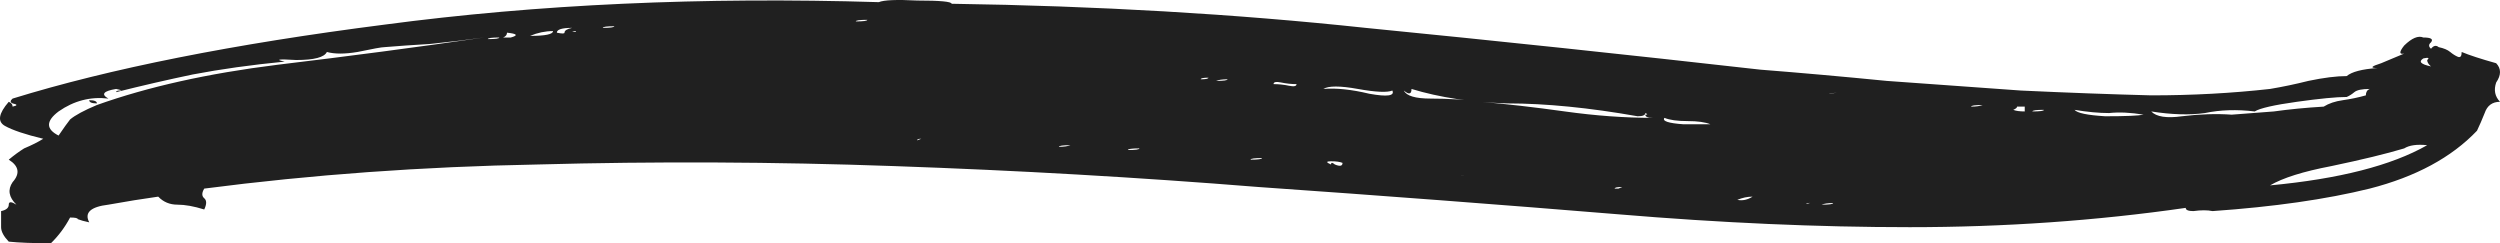 <svg width="185" height="18" viewBox="0 0 185 18" fill="none" xmlns="http://www.w3.org/2000/svg">
<path d="M184.716 4.678C185.095 5.075 185.095 5.551 184.716 6.106C184.527 6.661 184.622 7.137 185 7.533C184.433 7.533 184.055 7.811 183.866 8.366C183.676 8.841 183.487 9.278 183.298 9.674C181.407 11.656 178.76 13.084 175.357 13.956C172.143 14.749 168.267 15.304 163.729 15.621C163.35 15.542 162.878 15.542 162.311 15.621C161.932 15.621 161.743 15.542 161.743 15.383C155.126 16.335 148.319 16.811 141.323 16.811C134.516 16.811 127.331 16.493 119.768 15.859C111.07 15.145 102.184 14.471 93.108 13.837C84.221 13.123 75.24 12.608 66.164 12.291C57.277 11.974 48.485 11.934 39.788 12.172C31.279 12.33 23.054 12.925 15.113 13.956C14.924 14.273 14.924 14.511 15.113 14.67C15.302 14.828 15.302 15.106 15.113 15.502C14.357 15.264 13.695 15.145 13.127 15.145C12.56 15.145 12.088 14.947 11.709 14.551C10.575 14.709 9.346 14.908 8.022 15.145C6.699 15.304 6.226 15.74 6.604 16.454C6.226 16.374 5.942 16.295 5.753 16.216C5.753 16.137 5.564 16.097 5.186 16.097C4.808 16.811 4.335 17.445 3.768 18C2.445 18 1.405 17.96 0.648 17.881C0.27 17.485 0.081 17.128 0.081 16.811C0.081 16.414 0.081 16.018 0.081 15.621C0.459 15.542 0.648 15.383 0.648 15.145C0.648 14.908 0.837 14.908 1.216 15.145C0.648 14.59 0.554 14.035 0.932 13.48C1.499 12.846 1.405 12.291 0.648 11.815C1.026 11.498 1.405 11.22 1.783 10.982C2.35 10.745 2.823 10.507 3.201 10.269C1.877 9.952 0.932 9.634 0.365 9.317C-0.203 9 -0.108 8.405 0.648 7.533C0.837 7.612 0.932 7.731 0.932 7.89C1.31 7.811 1.31 7.731 0.932 7.652C0.743 7.573 0.743 7.454 0.932 7.295C8.117 5.075 17.287 3.251 28.443 1.824C39.788 0.317 51.983 -0.238 65.03 0.159C65.408 0 66.353 -0.04 67.866 0.04C69.567 0.04 70.418 0.119 70.418 0.278C81.196 0.436 91.406 1.031 101.049 2.062C110.692 3.013 120.43 4.044 130.262 5.154C133.287 5.392 136.407 5.67 139.621 5.987C143.025 6.225 146.333 6.463 149.548 6.7C152.951 6.859 156.165 6.978 159.191 7.057C162.216 7.057 165.147 6.899 167.983 6.582C168.928 6.423 169.874 6.225 170.819 5.987C171.954 5.749 172.899 5.63 173.655 5.63C174.033 5.313 174.79 5.115 175.924 5.035C175.357 5.035 175.452 4.916 176.208 4.678C176.964 4.361 177.531 4.123 177.91 3.965C177.531 4.044 177.531 3.846 177.91 3.37C178.477 2.815 178.949 2.617 179.328 2.775C179.895 2.775 180.084 2.894 179.895 3.132C179.706 3.291 179.706 3.449 179.895 3.608C180.084 3.37 180.273 3.33 180.462 3.489C180.84 3.568 181.124 3.687 181.313 3.846C181.502 4.004 181.691 4.123 181.88 4.203C182.069 4.282 182.164 4.163 182.164 3.846C182.731 4.084 183.582 4.361 184.716 4.678ZM7.171 7.771C10.953 6.423 15.396 5.432 20.502 4.797C25.796 4.163 30.901 3.489 35.817 2.775C34.682 2.934 33.359 3.093 31.846 3.251C30.523 3.33 29.388 3.41 28.443 3.489C28.254 3.489 27.592 3.608 26.457 3.846C25.512 4.004 24.756 4.004 24.189 3.846C24 4.242 23.243 4.441 21.92 4.441C20.596 4.361 20.312 4.401 21.069 4.559C18.611 4.797 16.342 5.115 14.262 5.511C12.371 5.907 10.48 6.344 8.59 6.819C8.59 6.74 8.684 6.7 8.873 6.7C9.062 6.7 8.968 6.661 8.59 6.582C7.644 6.74 7.455 6.978 8.022 7.295C6.699 7.137 5.47 7.454 4.335 8.247C3.39 8.96 3.39 9.555 4.335 10.031C4.713 9.476 4.997 9.079 5.186 8.841C5.564 8.524 6.226 8.167 7.171 7.771ZM167.983 13.718C173.088 13.242 176.964 12.251 179.611 10.745C178.855 10.665 178.288 10.745 177.91 10.982C176.586 11.379 174.79 11.815 172.521 12.291C170.441 12.687 168.928 13.163 167.983 13.718ZM159.191 8.247C159.569 8.643 160.325 8.762 161.46 8.604C162.783 8.445 164.012 8.405 165.147 8.485C166.281 8.405 167.321 8.326 168.267 8.247C169.401 8.088 170.63 7.969 171.954 7.89C172.332 7.652 172.804 7.493 173.372 7.414C173.939 7.335 174.506 7.216 175.073 7.057C175.073 6.819 175.168 6.661 175.357 6.582C174.79 6.582 174.412 6.661 174.222 6.819C174.033 6.978 173.844 7.097 173.655 7.176C172.899 7.176 171.67 7.295 169.968 7.533C168.267 7.771 167.227 8.009 166.848 8.247C165.525 8.088 164.296 8.128 163.161 8.366C162.027 8.524 160.703 8.485 159.191 8.247ZM109.558 7.533C111.448 7.692 113.528 7.93 115.797 8.247C118.066 8.564 120.241 8.722 122.32 8.722C121.942 8.722 121.753 8.643 121.753 8.485C121.942 8.485 121.942 8.445 121.753 8.366C121.753 8.524 121.564 8.604 121.186 8.604C117.593 7.969 114.379 7.652 111.543 7.652C108.896 7.573 106.532 7.216 104.452 6.582C104.452 6.978 104.263 7.018 103.885 6.7C104.074 7.097 104.736 7.295 105.871 7.295C107.194 7.295 108.423 7.374 109.558 7.533ZM97.929 6.582C98.875 6.502 100.009 6.621 101.333 6.938C102.656 7.176 103.223 7.097 103.034 6.7C102.656 6.859 101.805 6.819 100.482 6.582C99.158 6.344 98.307 6.344 97.929 6.582ZM153.518 8.128C153.707 8.366 154.464 8.524 155.787 8.604C157.3 8.604 158.245 8.564 158.624 8.485C157.678 8.326 156.827 8.286 156.071 8.366C155.315 8.366 154.464 8.286 153.518 8.128ZM123.171 8.722C122.982 8.96 123.455 9.119 124.589 9.198C125.724 9.198 126.386 9.198 126.575 9.198C126.197 9.04 125.629 8.96 124.873 8.96C124.117 8.96 123.549 8.881 123.171 8.722ZM39.22 2.656C40.355 2.656 40.922 2.537 40.922 2.3C40.355 2.3 39.788 2.418 39.22 2.656ZM179.895 4.916C179.706 4.758 179.611 4.599 179.611 4.441C179.8 4.282 179.706 4.242 179.328 4.322C178.949 4.559 179.139 4.758 179.895 4.916ZM94.242 6.225C94.62 6.225 94.999 6.264 95.377 6.344C95.755 6.423 95.944 6.383 95.944 6.225C95.566 6.225 95.188 6.185 94.809 6.106C94.431 6.026 94.242 6.066 94.242 6.225ZM41.206 2.418C41.584 2.498 41.773 2.498 41.773 2.418C41.773 2.26 41.962 2.141 42.34 2.062C41.584 2.062 41.206 2.181 41.206 2.418ZM149.831 7.89H149.264C149.264 7.969 149.17 8.048 148.981 8.128C149.17 8.207 149.453 8.247 149.831 8.247V7.89ZM37.802 2.775C38.37 2.617 38.275 2.498 37.519 2.418C37.519 2.577 37.424 2.696 37.235 2.775H37.802ZM98.496 12.172C98.496 12.013 98.591 12.013 98.78 12.172C99.158 12.33 99.347 12.291 99.347 12.053C99.158 11.974 98.875 11.934 98.496 11.934C98.118 11.934 98.118 12.013 98.496 12.172ZM128.56 14.789C128.938 14.868 129.316 14.789 129.694 14.551C129.316 14.551 128.938 14.63 128.56 14.789ZM92.54 11.815C93.108 11.815 93.391 11.775 93.391 11.696C92.824 11.696 92.54 11.736 92.54 11.815ZM6.604 7.414C6.982 7.414 7.171 7.493 7.171 7.652C6.793 7.652 6.604 7.573 6.604 7.414ZM44.609 2.062C45.176 2.062 45.46 2.022 45.46 1.943C44.893 1.943 44.609 1.982 44.609 2.062ZM63.328 1.586C63.895 1.586 64.179 1.546 64.179 1.467C63.611 1.467 63.328 1.507 63.328 1.586ZM150.399 8.247C150.966 8.247 151.249 8.207 151.249 8.128C150.682 8.128 150.399 8.167 150.399 8.247ZM36.1 2.894C36.668 2.894 36.951 2.855 36.951 2.775C36.384 2.775 36.1 2.815 36.1 2.894ZM83.465 11.101C84.032 11.101 84.316 11.062 84.316 10.982C83.748 10.982 83.465 11.022 83.465 11.101ZM89.988 5.987C90.555 5.987 90.839 5.947 90.839 5.868C90.461 5.868 90.177 5.907 89.988 5.987ZM78.36 10.863C78.738 10.863 79.021 10.824 79.21 10.745C78.643 10.745 78.36 10.784 78.36 10.863ZM145.861 7.89C146.239 7.89 146.522 7.85 146.712 7.771C146.144 7.771 145.861 7.811 145.861 7.89ZM134.8 15.145C135.367 15.145 135.65 15.106 135.65 15.026C135.272 15.026 134.989 15.066 134.8 15.145ZM135.083 6.938C135.083 6.859 135.178 6.859 135.367 6.938C135.556 6.938 135.745 6.899 135.934 6.819C135.745 6.899 135.461 6.938 135.083 6.938ZM107.856 13.004C107.856 12.925 107.95 12.925 108.14 13.004C108.329 13.004 108.518 12.965 108.707 12.886C108.707 12.965 108.423 13.004 107.856 13.004ZM88.853 5.868C89.232 5.868 89.421 5.828 89.421 5.749C89.043 5.749 88.853 5.789 88.853 5.868ZM119.768 13.956C119.768 13.956 119.862 13.916 120.051 13.837C119.673 13.837 119.484 13.877 119.484 13.956H119.768ZM133.665 15.026C133.665 15.106 133.854 15.066 134.232 14.908C134.232 14.987 134.043 15.026 133.665 15.026ZM67.866 10.388C68.244 10.229 68.433 10.189 68.433 10.269H68.149C67.96 10.269 67.866 10.308 67.866 10.388ZM42.34 2.3C42.529 2.379 42.624 2.379 42.624 2.3H42.34ZM152.1 8.366H151.817C152.006 8.366 152.1 8.366 152.1 8.366Z" fill="#202020"/>
</svg>
